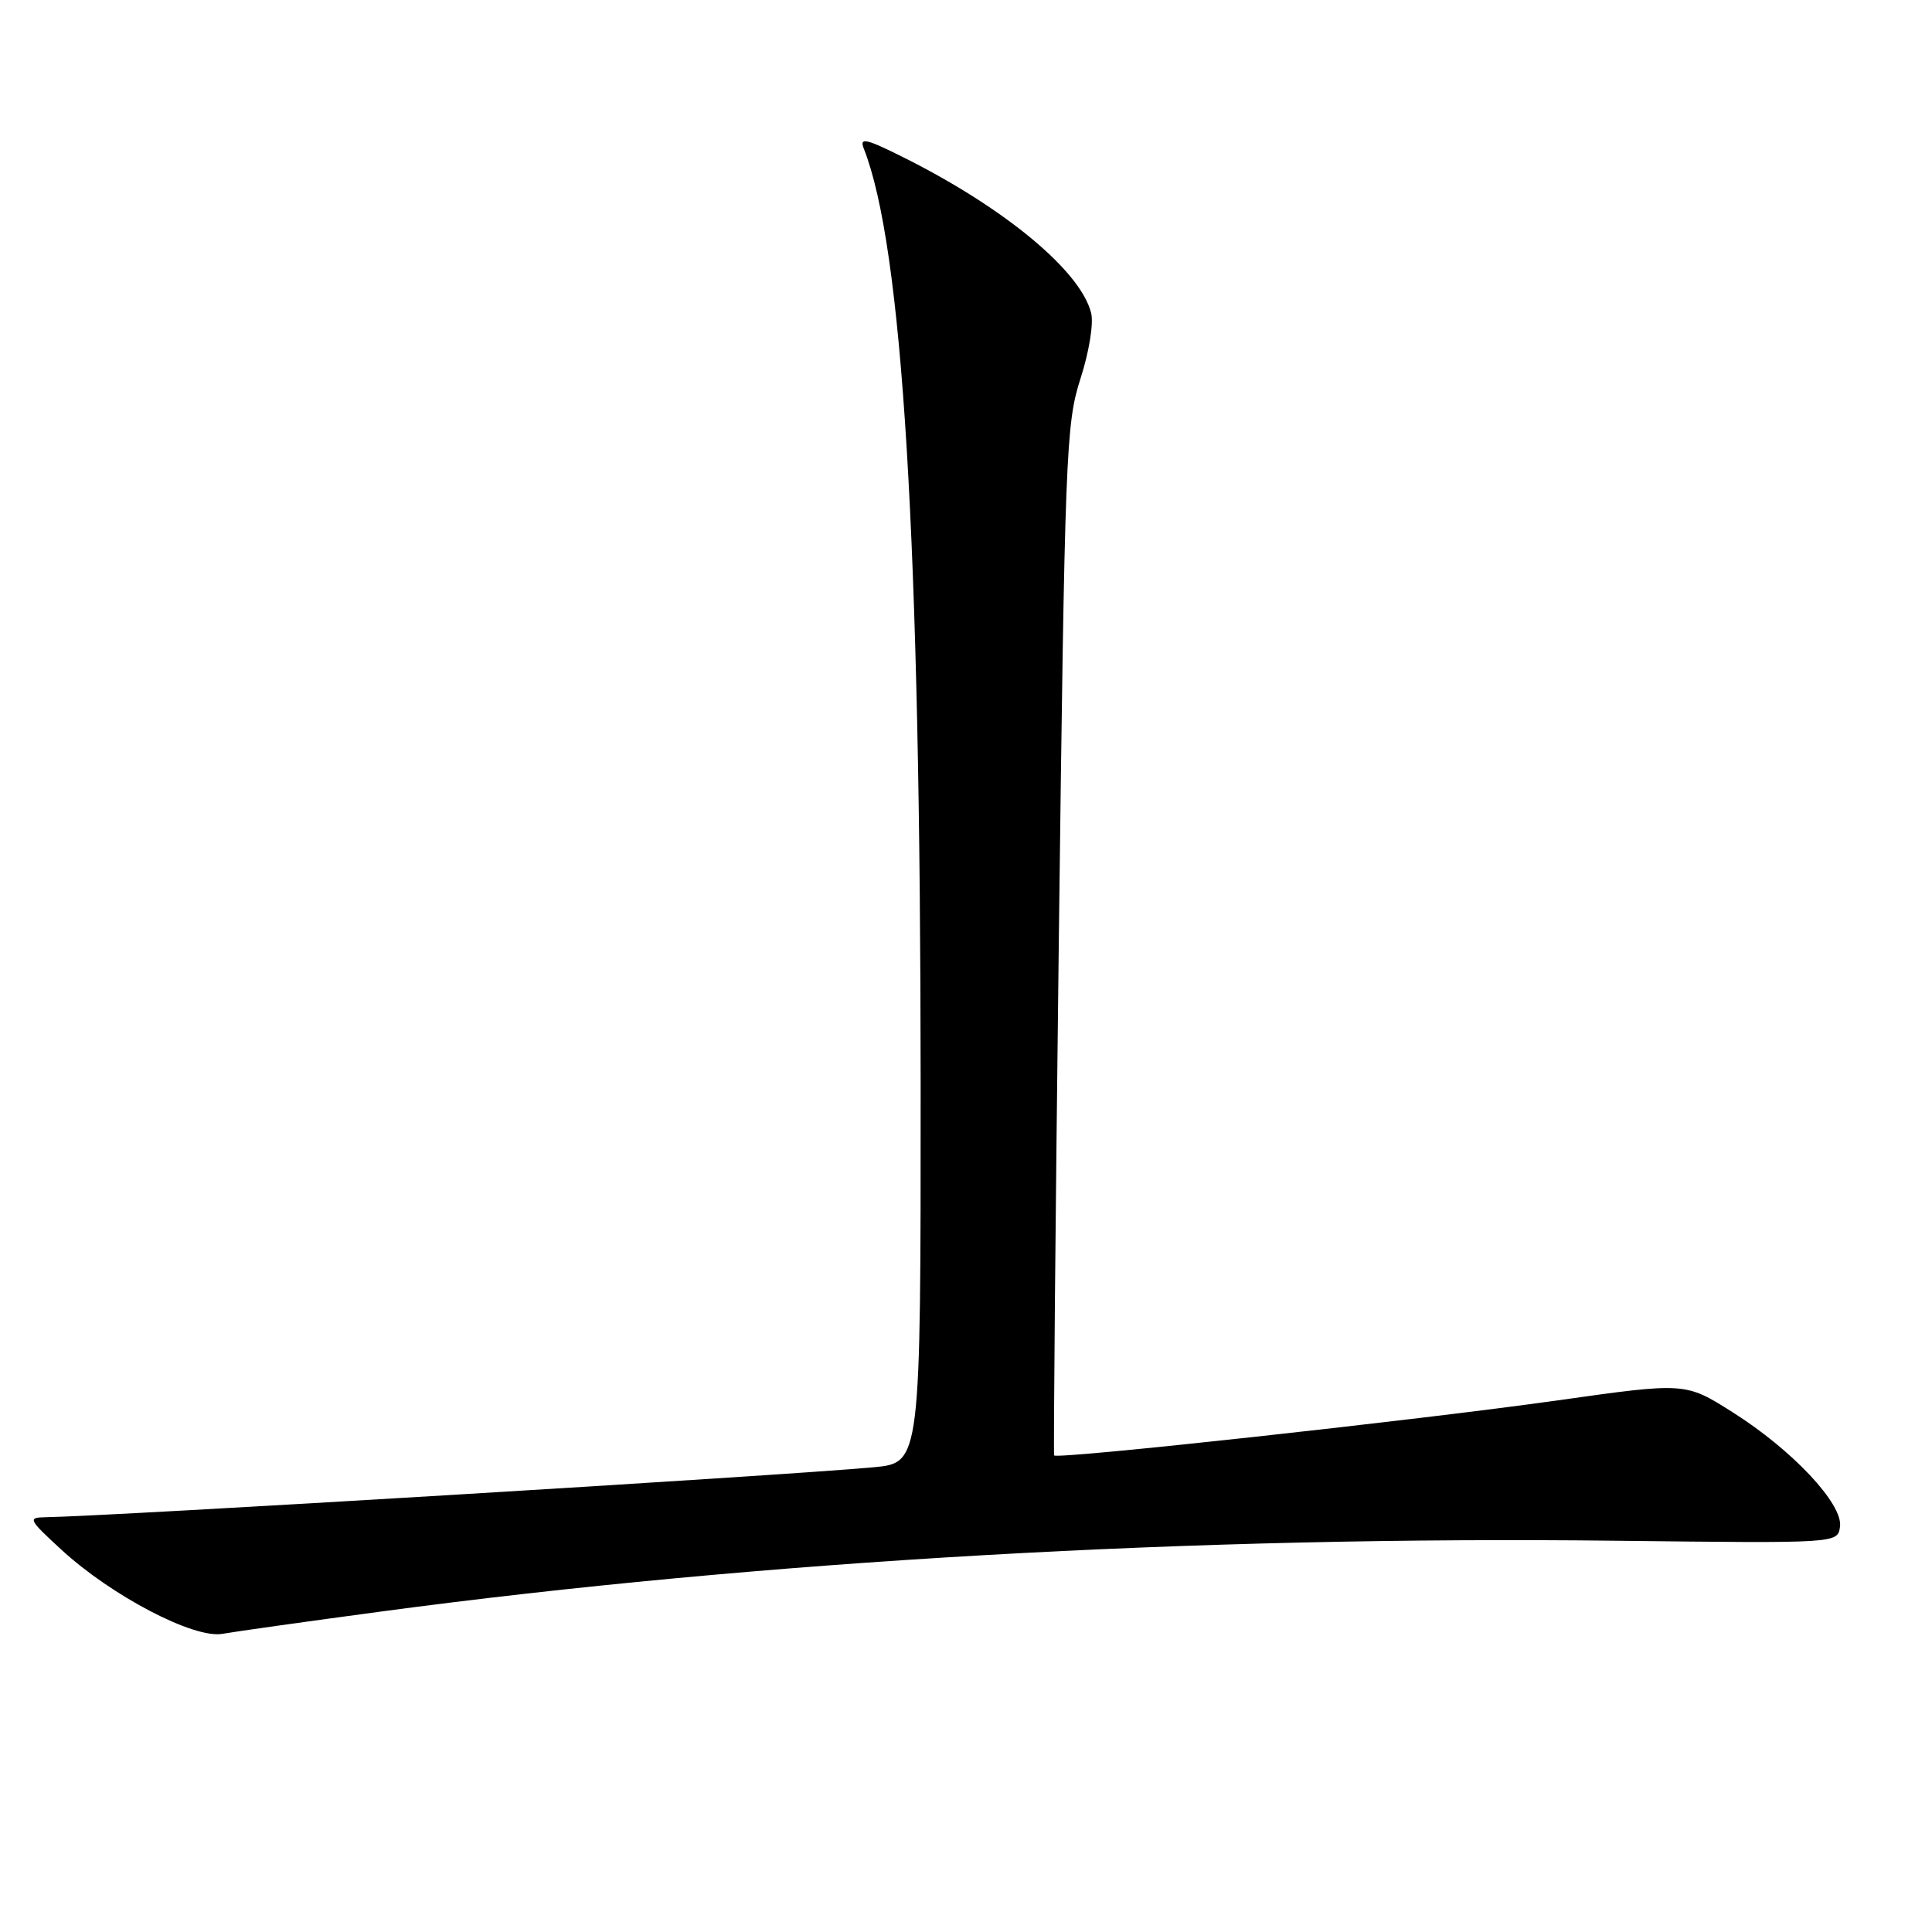 <?xml version="1.0" encoding="UTF-8" standalone="no"?>
<!DOCTYPE svg PUBLIC "-//W3C//DTD SVG 1.1//EN" "http://www.w3.org/Graphics/SVG/1.1/DTD/svg11.dtd" >
<svg xmlns="http://www.w3.org/2000/svg" xmlns:xlink="http://www.w3.org/1999/xlink" version="1.1" viewBox="0 0 256 256">
 <g >
 <path fill="currentColor"
d=" M 50.47 213.54 C 100.72 206.80 158.50 203.49 214.50 204.16 C 243.50 204.50 243.50 204.50 243.81 202.30 C 244.24 199.31 237.49 192.12 229.55 187.11 C 223.32 183.17 223.32 183.17 206.45 185.55 C 187.82 188.18 139.99 193.41 139.68 192.85 C 139.57 192.66 139.85 161.90 140.30 124.50 C 141.09 60.13 141.24 56.16 143.16 50.20 C 144.31 46.65 144.93 42.85 144.58 41.47 C 143.20 35.95 133.33 27.72 120.11 21.05 C 114.79 18.37 113.84 18.14 114.45 19.67 C 119.61 32.71 121.97 71.55 121.99 143.67 C 122.00 193.84 122.00 193.84 115.75 194.42 C 103.68 195.54 14.82 200.90 6.03 201.04 C 3.64 201.08 3.76 201.32 8.14 205.35 C 14.78 211.46 25.70 217.17 29.47 216.49 C 31.11 216.20 40.56 214.87 50.47 213.54 Z "/>
</g>
</svg>